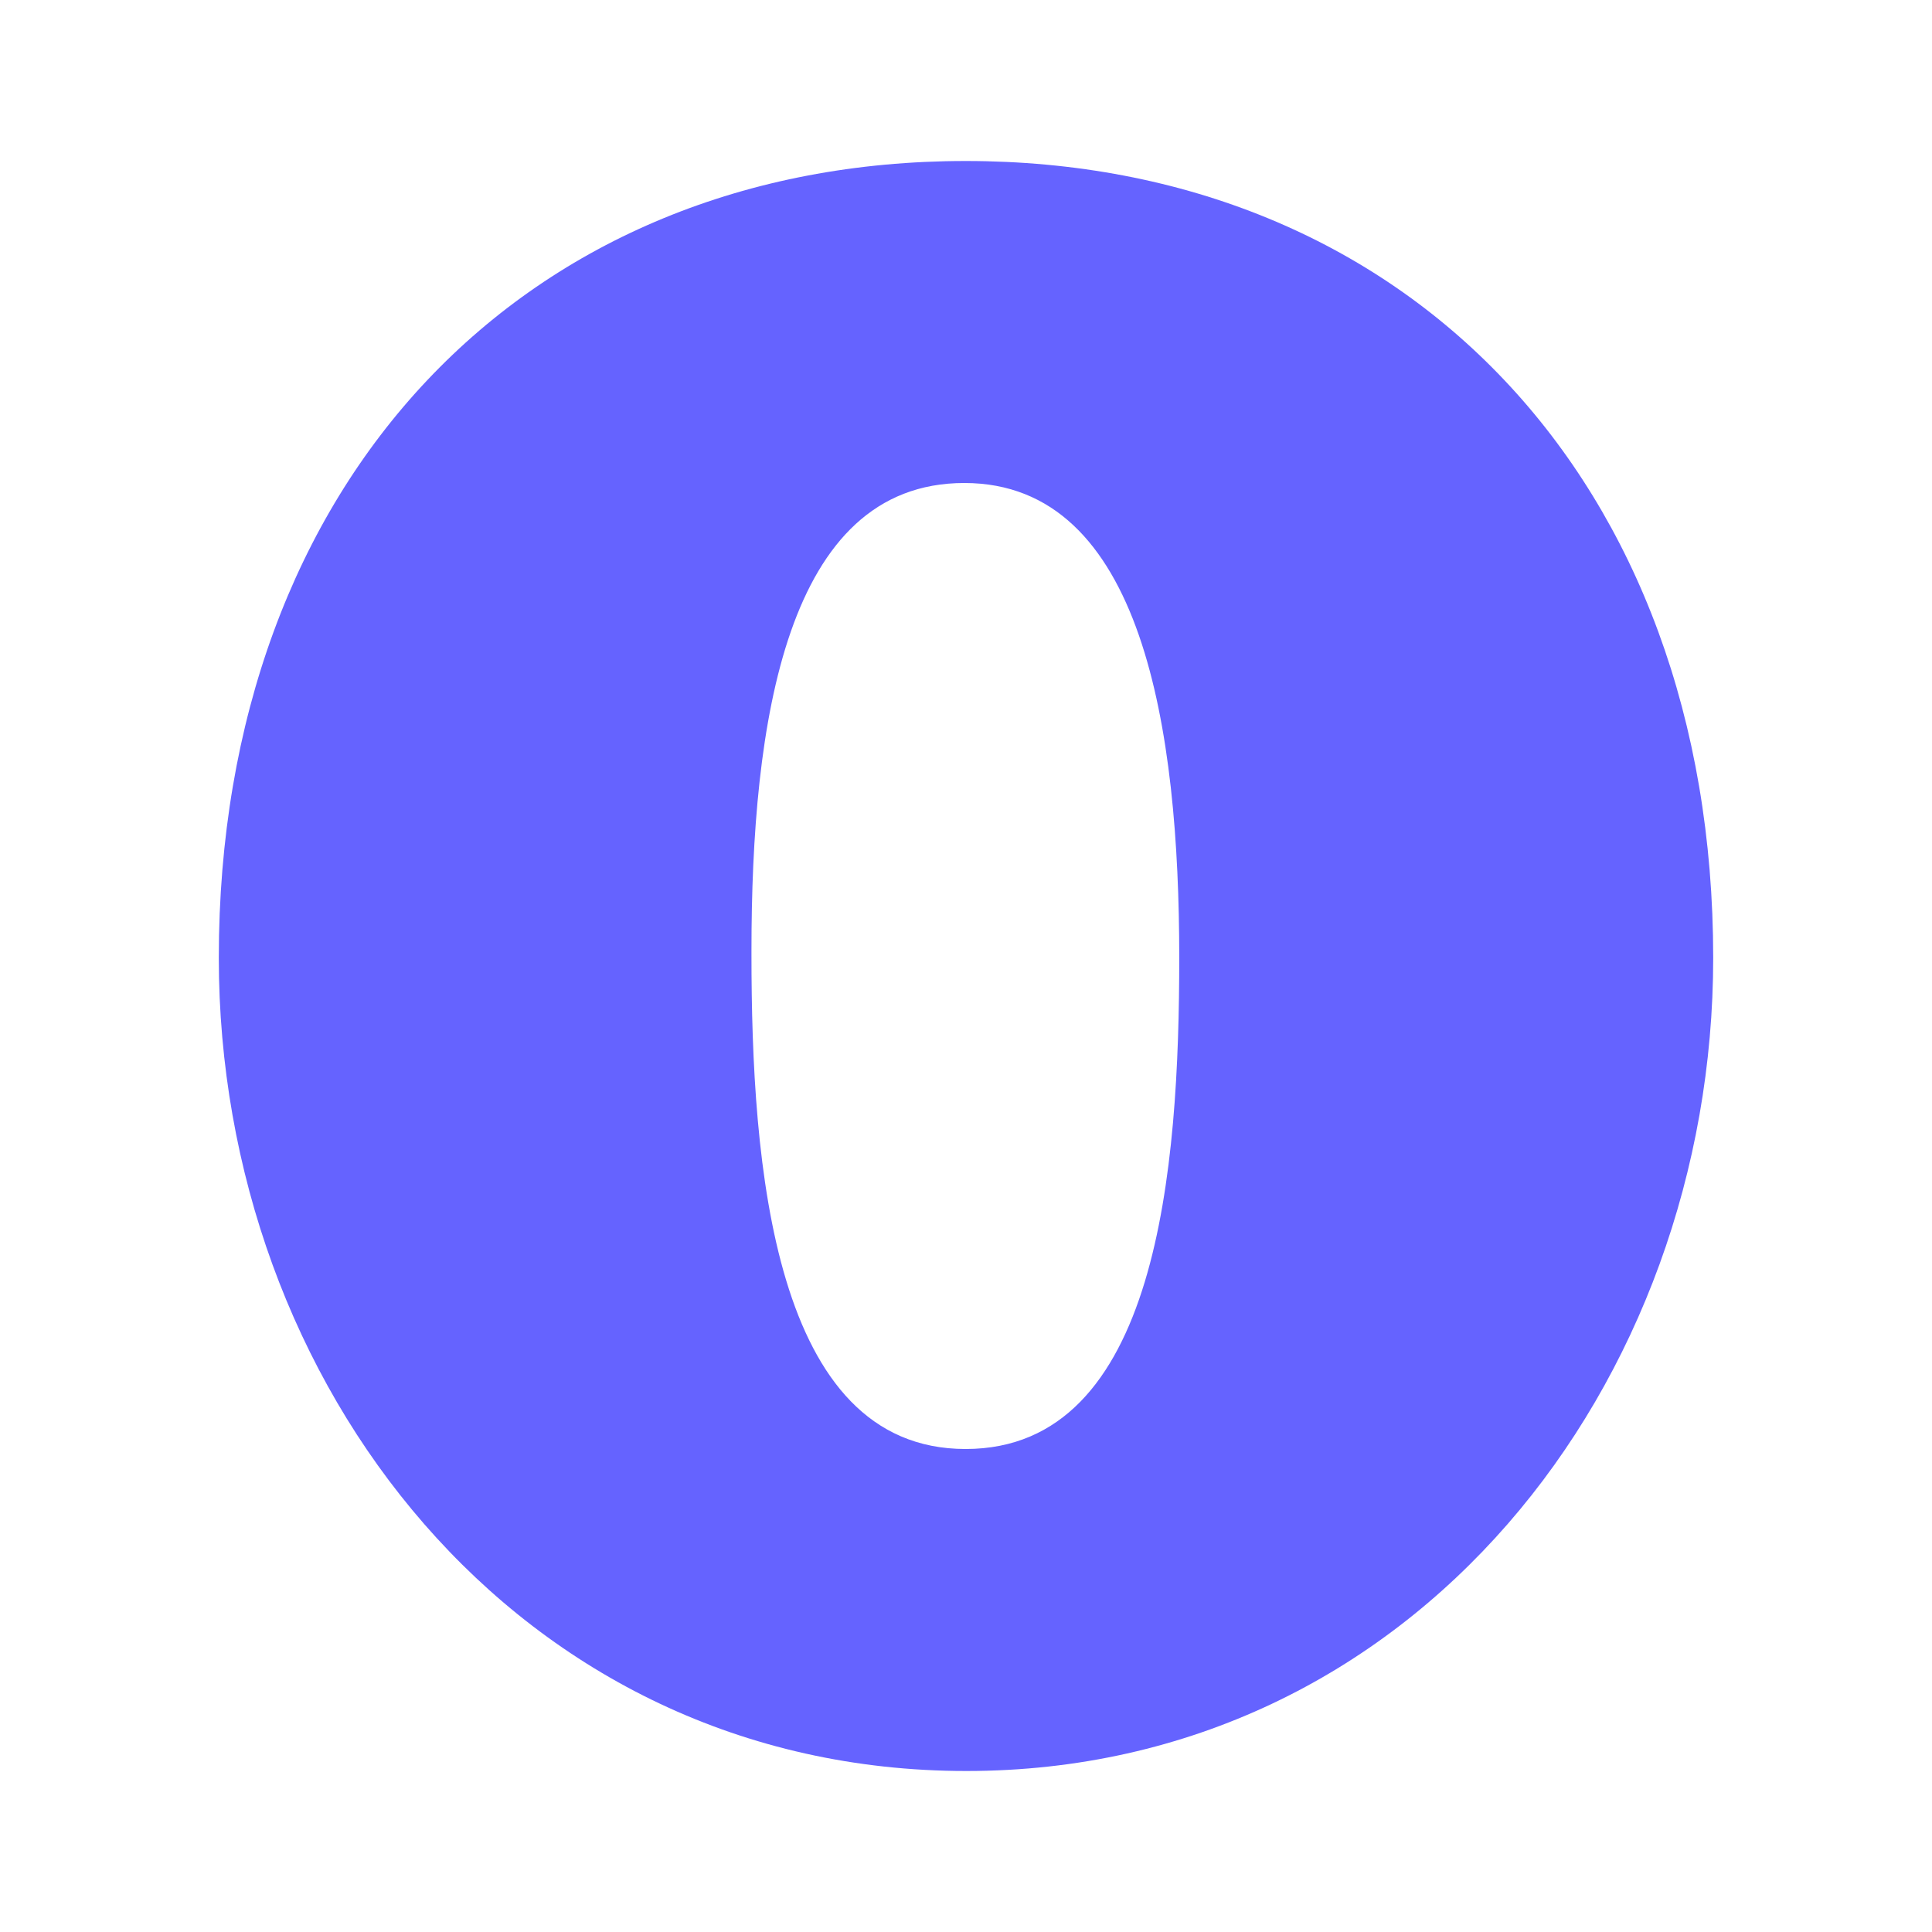 <svg width="24" height="24" viewBox="0 0 24 24" fill="none" xmlns="http://www.w3.org/2000/svg">
<path d="M11.996 2C6.534 2 2.718 5.958 2.718 11.899C2.718 17.189 6.429 22 12.004 22C17.57 22 21.282 17.181 21.282 11.899C21.282 5.958 17.458 2 11.996 2ZM11.995 18C9.599 18 9.335 14.464 9.335 11.857V11.805C9.335 8.987 9.758 6 11.979 6C14.201 6 14.649 9.076 14.649 11.894C14.649 14.501 14.391 18 11.995 18Z" fill="#6563FF"/>
</svg>
